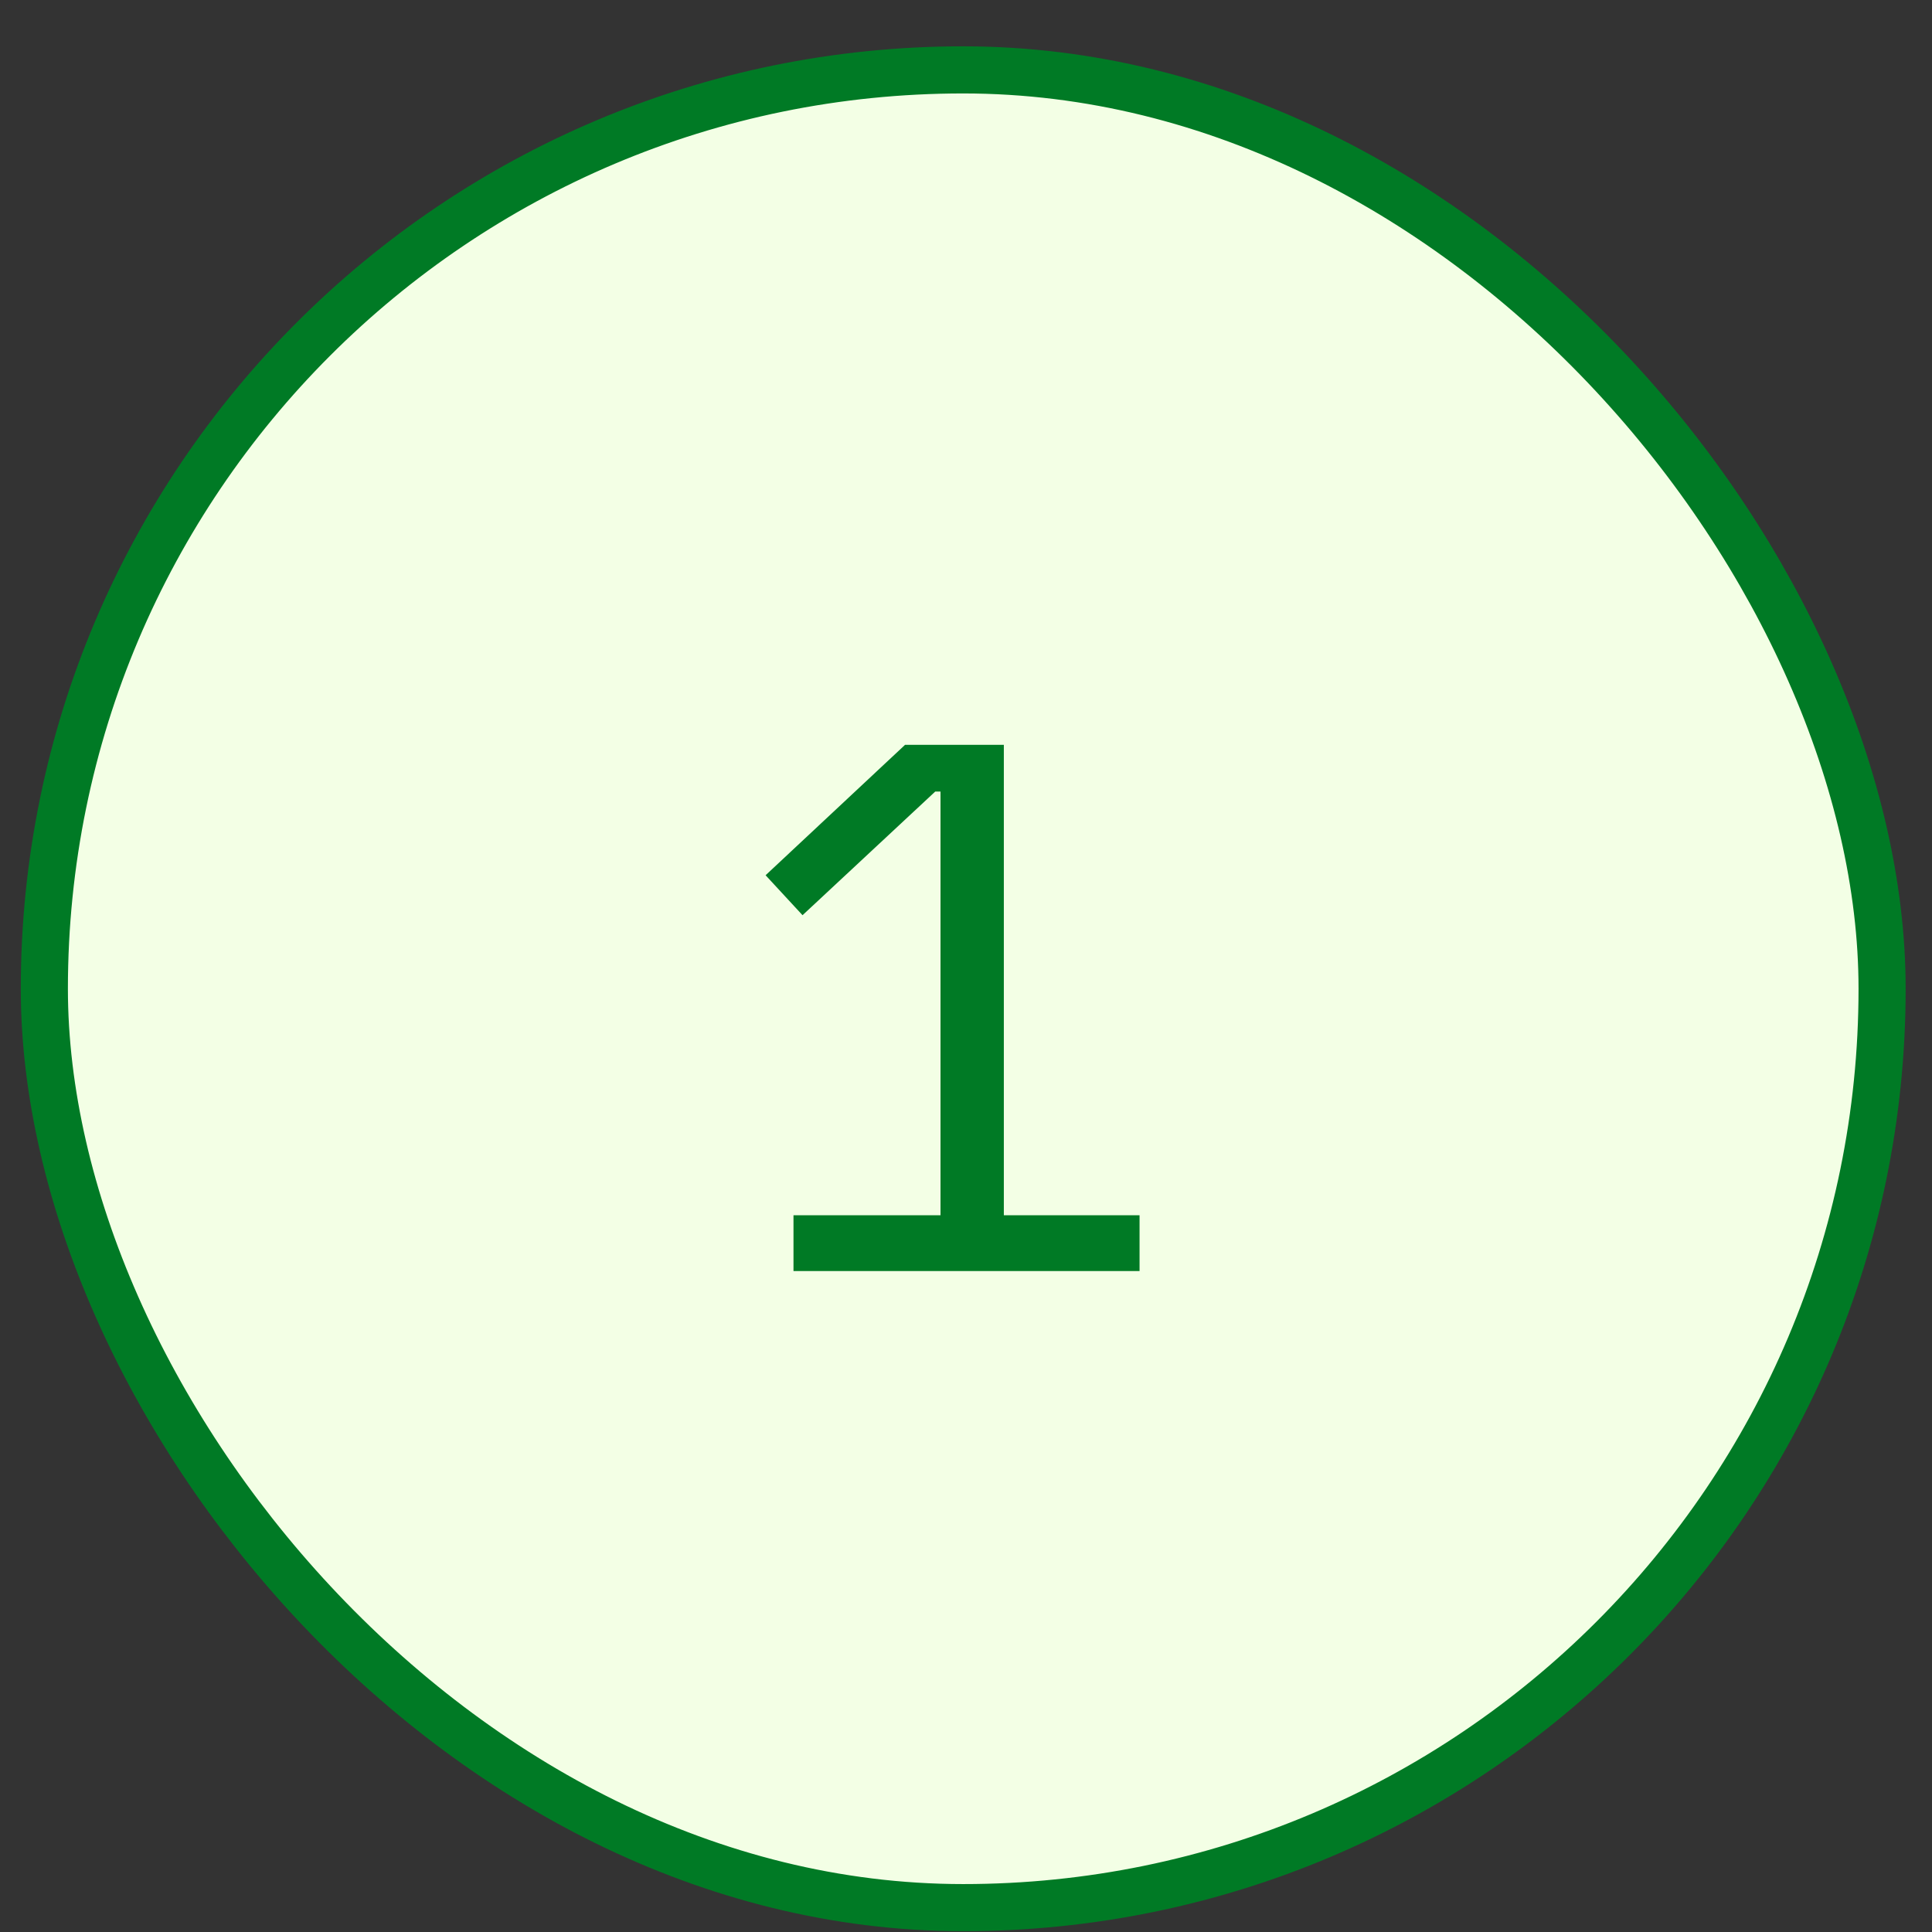 <svg width="41" height="41" viewBox="0 0 41 41" fill="none" xmlns="http://www.w3.org/2000/svg">
<rect x="0" y="0" width="41" height="41" fill="#333333" stroke="none"/>
<rect x="0.941" y="1.483" width="39" height="39" rx="19.5" fill="#F3FFE5"/>
<rect x="0.941" y="1.483" width="39" height="39" rx="19.5" stroke="#007A25"/>
<path d="M16.839 26.974V25.79H19.959V16.798H19.847L17.031 19.422L16.247 18.574L19.207 15.806H21.303V25.79H24.183V26.974H16.839Z" fill="#007A25"/>
</svg>
